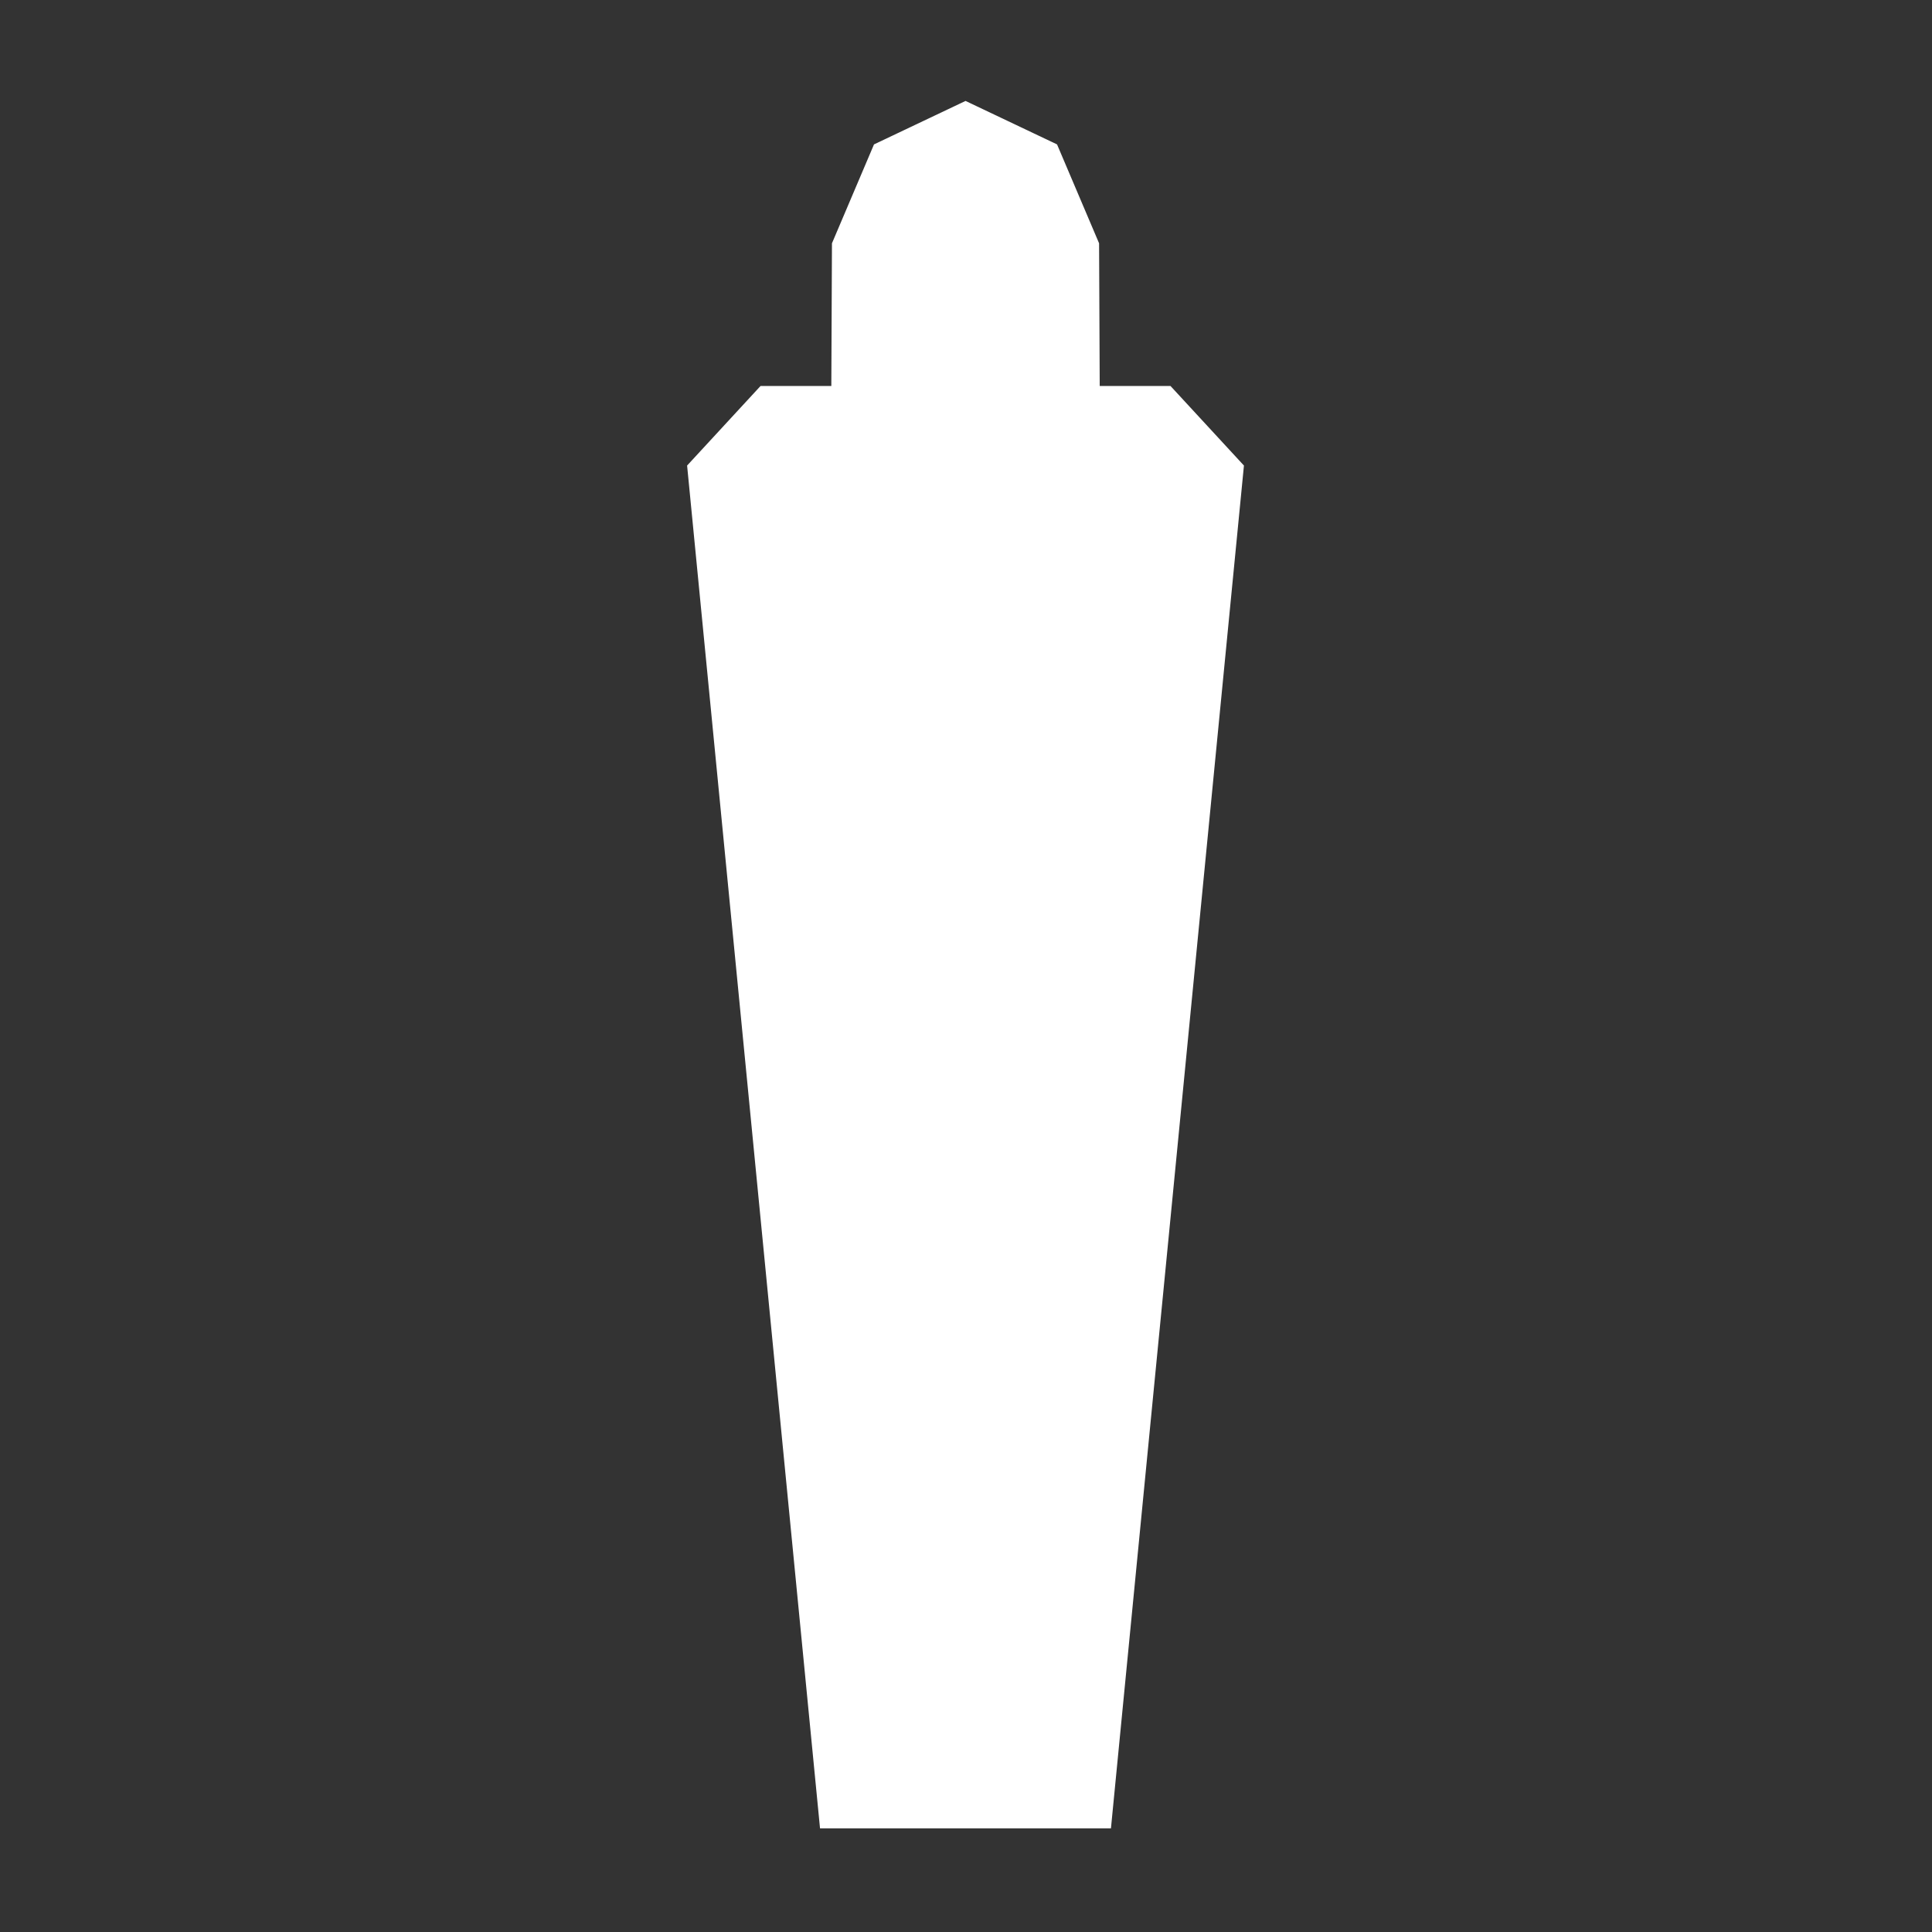 <?xml version="1.0" encoding="UTF-8" standalone="no"?>
<svg
   version="1.1"
   width="100"
   height="100"
   id="svg1"
   sodipodi:docname="cut_rock_grave_fill_white.svg"
   inkscape:version="1.4 (e7c3feb, 2024-10-09)"
   xmlns:inkscape="http://www.inkscape.org/namespaces/inkscape"
   xmlns:sodipodi="http://sodipodi.sourceforge.net/DTD/sodipodi-0.dtd"
   xmlns="http://www.w3.org/2000/svg"
   xmlns:svg="http://www.w3.org/2000/svg">
  <rect width="100%" height="100%" fill="#333333" stroke="none"/>
  <defs
     id="defs1" />
  <sodipodi:namedview
     id="namedview1"
     pagecolor="#ffffff"
     bordercolor="#000000"
     borderopacity="0.25"
     inkscape:showpageshadow="2"
     inkscape:pageopacity="0.0"
     inkscape:pagecheckerboard="0"
     inkscape:deskcolor="#d1d1d1"
     inkscape:zoom="5.939697"
     inkscape:cx="39.985205"
     inkscape:cy="53.285546"
     inkscape:window-width="1920"
     inkscape:window-height="1011"
     inkscape:window-x="0"
     inkscape:window-y="0"
     inkscape:window-maximized="1"
     inkscape:current-layer="strokes"
     showgrid="false" />
  <g
     id="ViewLayer_LineSet"
     inkscape:label="ViewLayer_LineSet">
    <g
       inkscape:groupmode="layer"
       id="strokes"
       inkscape:label="strokes">
      <path
         fill="none"
         stroke-width="3"
         stroke-linecap="butt"
         stroke-opacity="1"
         stroke="#000000"
         stroke-linejoin="round"
         d="m 54.086,93.135 h 2.056 l 0.971,-9.953 0.971,-9.953 0.972,-9.953 0.971,-9.952 0.971,-9.953 0.971,-9.953 0.859,-8.798 -2.9,-3.142 h -4.5 l -0.038,-8.576 -1.835,-4.317 -3.579,-1.7 -3.58,1.7 -1.835,4.317 -0.038,8.576 h -4.5 l -2.9,3.142 0.971,9.952 0.971,9.953 0.971,9.953 0.971,9.953 0.97,9.952 0.971,9.953 0.858,8.799 h 2.056 2.056 1.028 1.028 1.028 1.028 2.056"
         id="path1"
         style="fill:#ffffff;stroke-linecap:square;stroke:#ffffff;stroke-width:3;stroke-dasharray:none;stroke-linejoin:miter" />
    </g>
  </g>
</svg>
